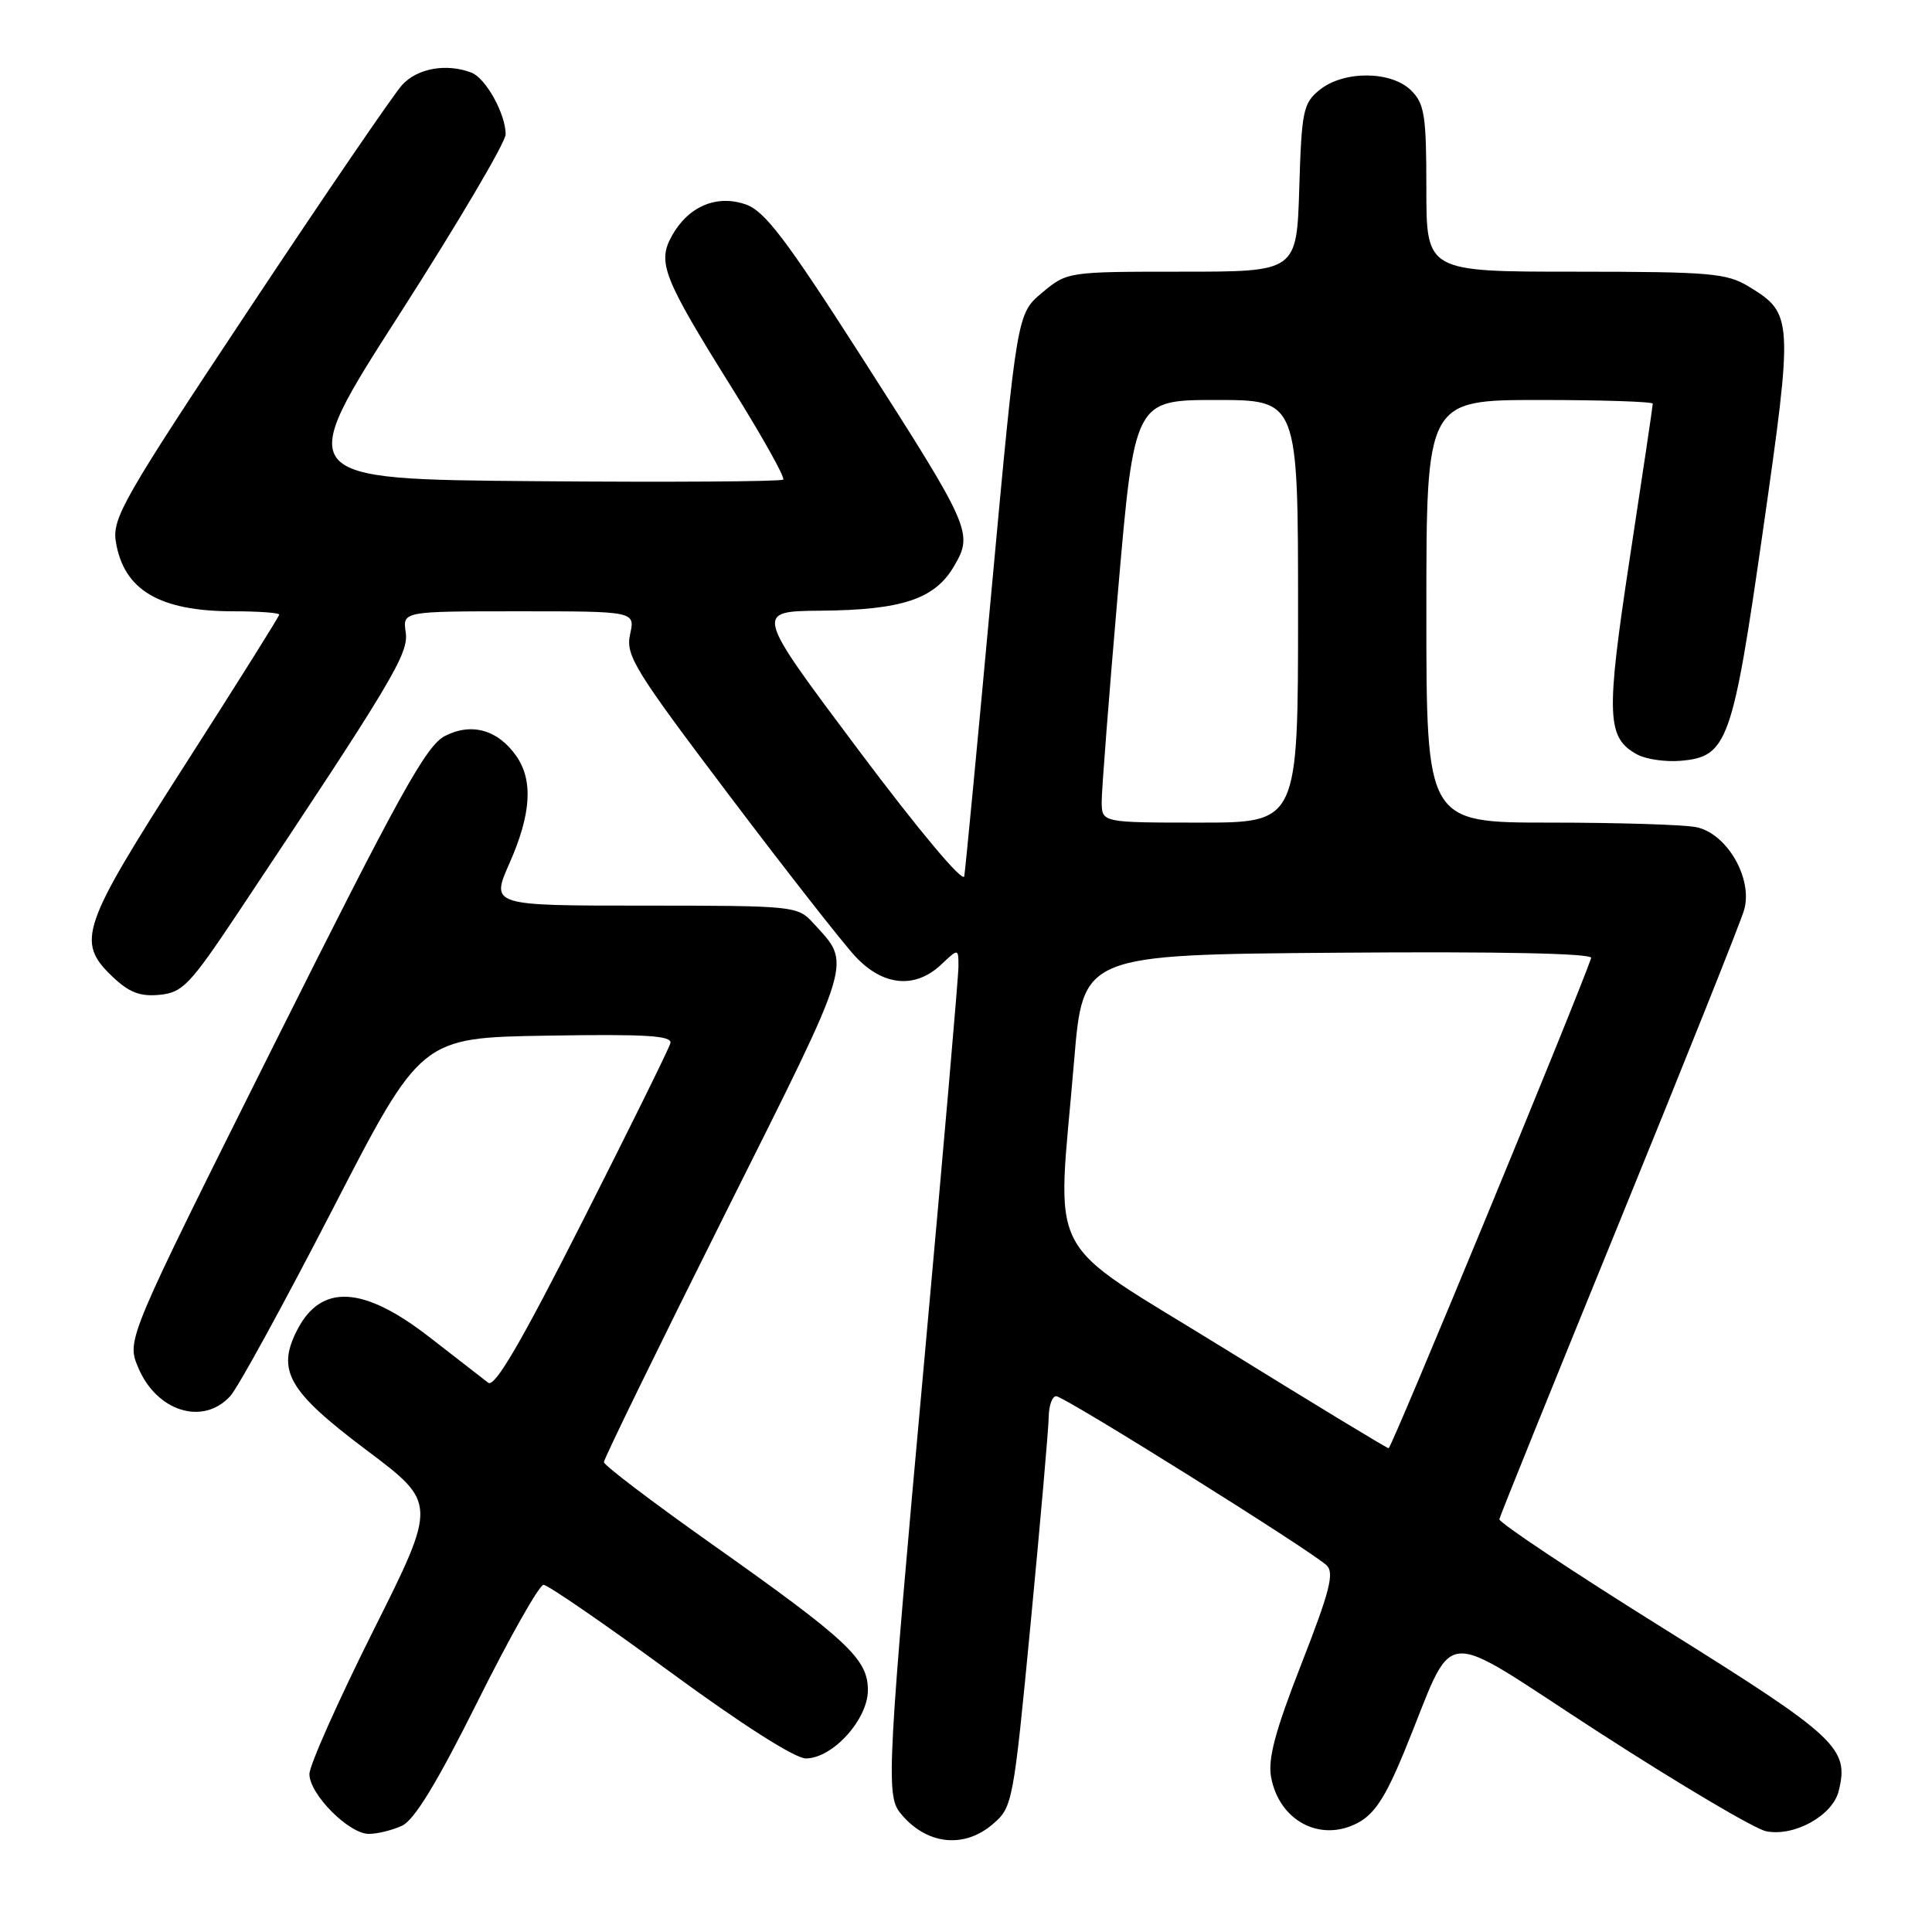 <?xml version="1.0" encoding="UTF-8" standalone="no"?>
<!DOCTYPE svg PUBLIC "-//W3C//DTD SVG 1.1//EN" "http://www.w3.org/Graphics/SVG/1.1/DTD/svg11.dtd" >
<svg xmlns="http://www.w3.org/2000/svg" xmlns:xlink="http://www.w3.org/1999/xlink" version="1.1" viewBox="0 0 256 256">
 <g >
 <path fill="currentColor"
d=" M 131.56 241.70 C 134.18 239.45 134.28 238.91 136.58 214.95 C 137.87 201.50 138.94 189.26 138.96 187.75 C 138.98 186.24 139.43 185.00 139.95 185.00 C 141.01 185.00 173.76 205.49 175.79 207.42 C 176.83 208.41 176.19 210.89 172.45 220.46 C 168.95 229.41 167.98 233.07 168.43 235.50 C 169.51 241.26 174.91 244.13 179.84 241.58 C 182.09 240.42 183.55 238.20 186.00 232.28 C 193.12 215.00 189.88 215.34 211.91 229.57 C 222.59 236.47 232.54 242.36 234.02 242.65 C 237.74 243.40 242.81 240.59 243.63 237.34 C 245.06 231.63 243.50 230.18 220.48 215.81 C 208.39 208.27 198.58 201.73 198.67 201.30 C 198.76 200.86 205.91 183.18 214.55 162.00 C 223.19 140.82 230.64 122.19 231.10 120.59 C 232.31 116.44 228.83 110.42 224.75 109.60 C 223.10 109.27 214.38 109.00 205.37 109.00 C 189.00 109.00 189.00 109.00 189.00 81.00 C 189.00 53.00 189.00 53.00 204.00 53.00 C 212.25 53.00 219.00 53.22 219.00 53.49 C 219.00 53.77 217.64 62.93 215.97 73.86 C 212.76 94.97 212.87 97.79 216.99 100.00 C 218.14 100.61 220.71 100.98 222.69 100.81 C 228.91 100.28 229.58 98.40 233.62 70.17 C 237.62 42.21 237.59 41.55 231.77 38.00 C 228.80 36.19 226.72 36.01 208.75 36.00 C 189.00 36.00 189.00 36.00 189.00 25.00 C 189.00 15.33 188.76 13.76 187.00 12.00 C 184.37 9.37 178.05 9.33 174.86 11.91 C 172.68 13.67 172.47 14.67 172.16 24.91 C 171.82 36.00 171.82 36.00 156.62 36.00 C 141.46 36.00 141.42 36.01 138.09 38.78 C 134.76 41.57 134.76 41.57 131.40 78.03 C 129.56 98.09 127.92 115.23 127.77 116.11 C 127.61 117.05 121.71 110.00 113.74 99.36 C 99.98 81.00 99.98 81.00 108.74 80.92 C 119.53 80.83 123.87 79.38 126.41 75.03 C 128.99 70.62 128.71 70.00 114.05 47.12 C 104.15 31.68 101.33 27.96 98.82 27.09 C 94.97 25.75 91.23 27.33 89.05 31.21 C 87.06 34.77 87.83 36.74 97.02 51.46 C 101.00 57.84 104.05 63.28 103.78 63.55 C 103.52 63.81 88.82 63.91 71.11 63.76 C 38.91 63.50 38.91 63.50 52.96 41.60 C 60.68 29.56 67.00 18.85 67.00 17.80 C 67.00 15.10 64.37 10.35 62.46 9.62 C 59.16 8.36 55.31 9.04 53.29 11.25 C 52.16 12.49 43.03 25.85 33.02 40.94 C 16.37 66.01 14.85 68.67 15.35 71.78 C 16.39 78.20 21.14 81.00 30.97 81.00 C 34.29 81.00 37.00 81.20 37.00 81.44 C 37.00 81.67 31.37 90.64 24.50 101.36 C 10.73 122.84 10.06 124.77 14.88 129.39 C 17.09 131.50 18.55 132.07 21.13 131.82 C 24.19 131.53 25.15 130.52 31.50 121.00 C 52.05 90.16 54.17 86.62 53.76 83.79 C 53.35 81.00 53.35 81.00 68.75 81.00 C 84.16 81.00 84.16 81.00 83.49 84.05 C 82.88 86.84 84.04 88.73 96.56 105.30 C 104.12 115.31 111.68 124.96 113.35 126.75 C 117.01 130.66 121.24 131.06 124.69 127.83 C 127.00 125.65 127.00 125.65 127.00 128.08 C 127.00 129.41 124.97 152.75 122.50 179.95 C 117.61 233.73 117.38 237.85 119.25 240.18 C 122.63 244.42 127.68 245.04 131.56 241.70 Z  M 53.25 241.93 C 54.90 241.18 57.90 236.25 63.30 225.43 C 67.53 216.94 71.46 210.00 72.02 210.00 C 72.59 210.00 80.11 215.18 88.74 221.50 C 98.31 228.52 105.34 233.00 106.78 233.00 C 110.32 233.00 115.00 227.84 115.00 223.95 C 115.00 219.82 112.37 217.36 94.18 204.50 C 86.41 199.00 80.03 194.16 80.02 193.74 C 80.01 193.33 87.21 178.58 96.02 160.96 C 113.36 126.29 112.87 127.92 107.70 122.25 C 105.70 120.06 105.13 120.00 85.34 120.00 C 65.03 120.00 65.03 120.00 67.51 114.38 C 70.39 107.87 70.67 103.40 68.40 100.16 C 65.97 96.69 62.45 95.71 58.94 97.53 C 56.46 98.81 52.88 105.29 36.38 138.29 C 16.77 177.52 16.77 177.52 18.30 181.18 C 20.75 187.05 26.92 188.96 30.53 184.97 C 31.54 183.85 37.64 172.71 44.08 160.22 C 55.79 137.50 55.79 137.50 72.47 137.23 C 85.60 137.01 89.09 137.22 88.83 138.23 C 88.65 138.93 83.41 149.55 77.19 161.82 C 69.02 177.95 65.55 183.89 64.69 183.22 C 64.04 182.72 60.51 179.98 56.87 177.15 C 48.14 170.38 42.57 170.07 39.40 176.19 C 36.60 181.60 38.18 184.35 48.55 192.14 C 57.92 199.18 57.92 199.18 49.46 216.08 C 44.81 225.37 41.00 233.92 41.00 235.07 C 41.00 237.74 46.22 243.00 48.88 243.00 C 49.99 243.00 51.96 242.52 53.25 241.93 Z  M 162.25 178.70 C 137.92 163.65 140.06 167.75 142.33 140.50 C 143.50 126.50 143.50 126.50 177.34 126.24 C 198.86 126.07 211.05 126.33 210.84 126.94 C 208.74 132.96 184.37 191.95 184.00 191.90 C 183.72 191.87 173.94 185.93 162.25 178.70 Z  M 145.98 106.25 C 145.97 104.74 146.95 92.14 148.15 78.25 C 150.34 53.00 150.34 53.00 161.17 53.00 C 172.00 53.00 172.00 53.00 172.00 81.00 C 172.00 109.00 172.00 109.00 159.00 109.00 C 146.00 109.00 146.00 109.00 145.98 106.25 Z "/>
</g>
</svg>